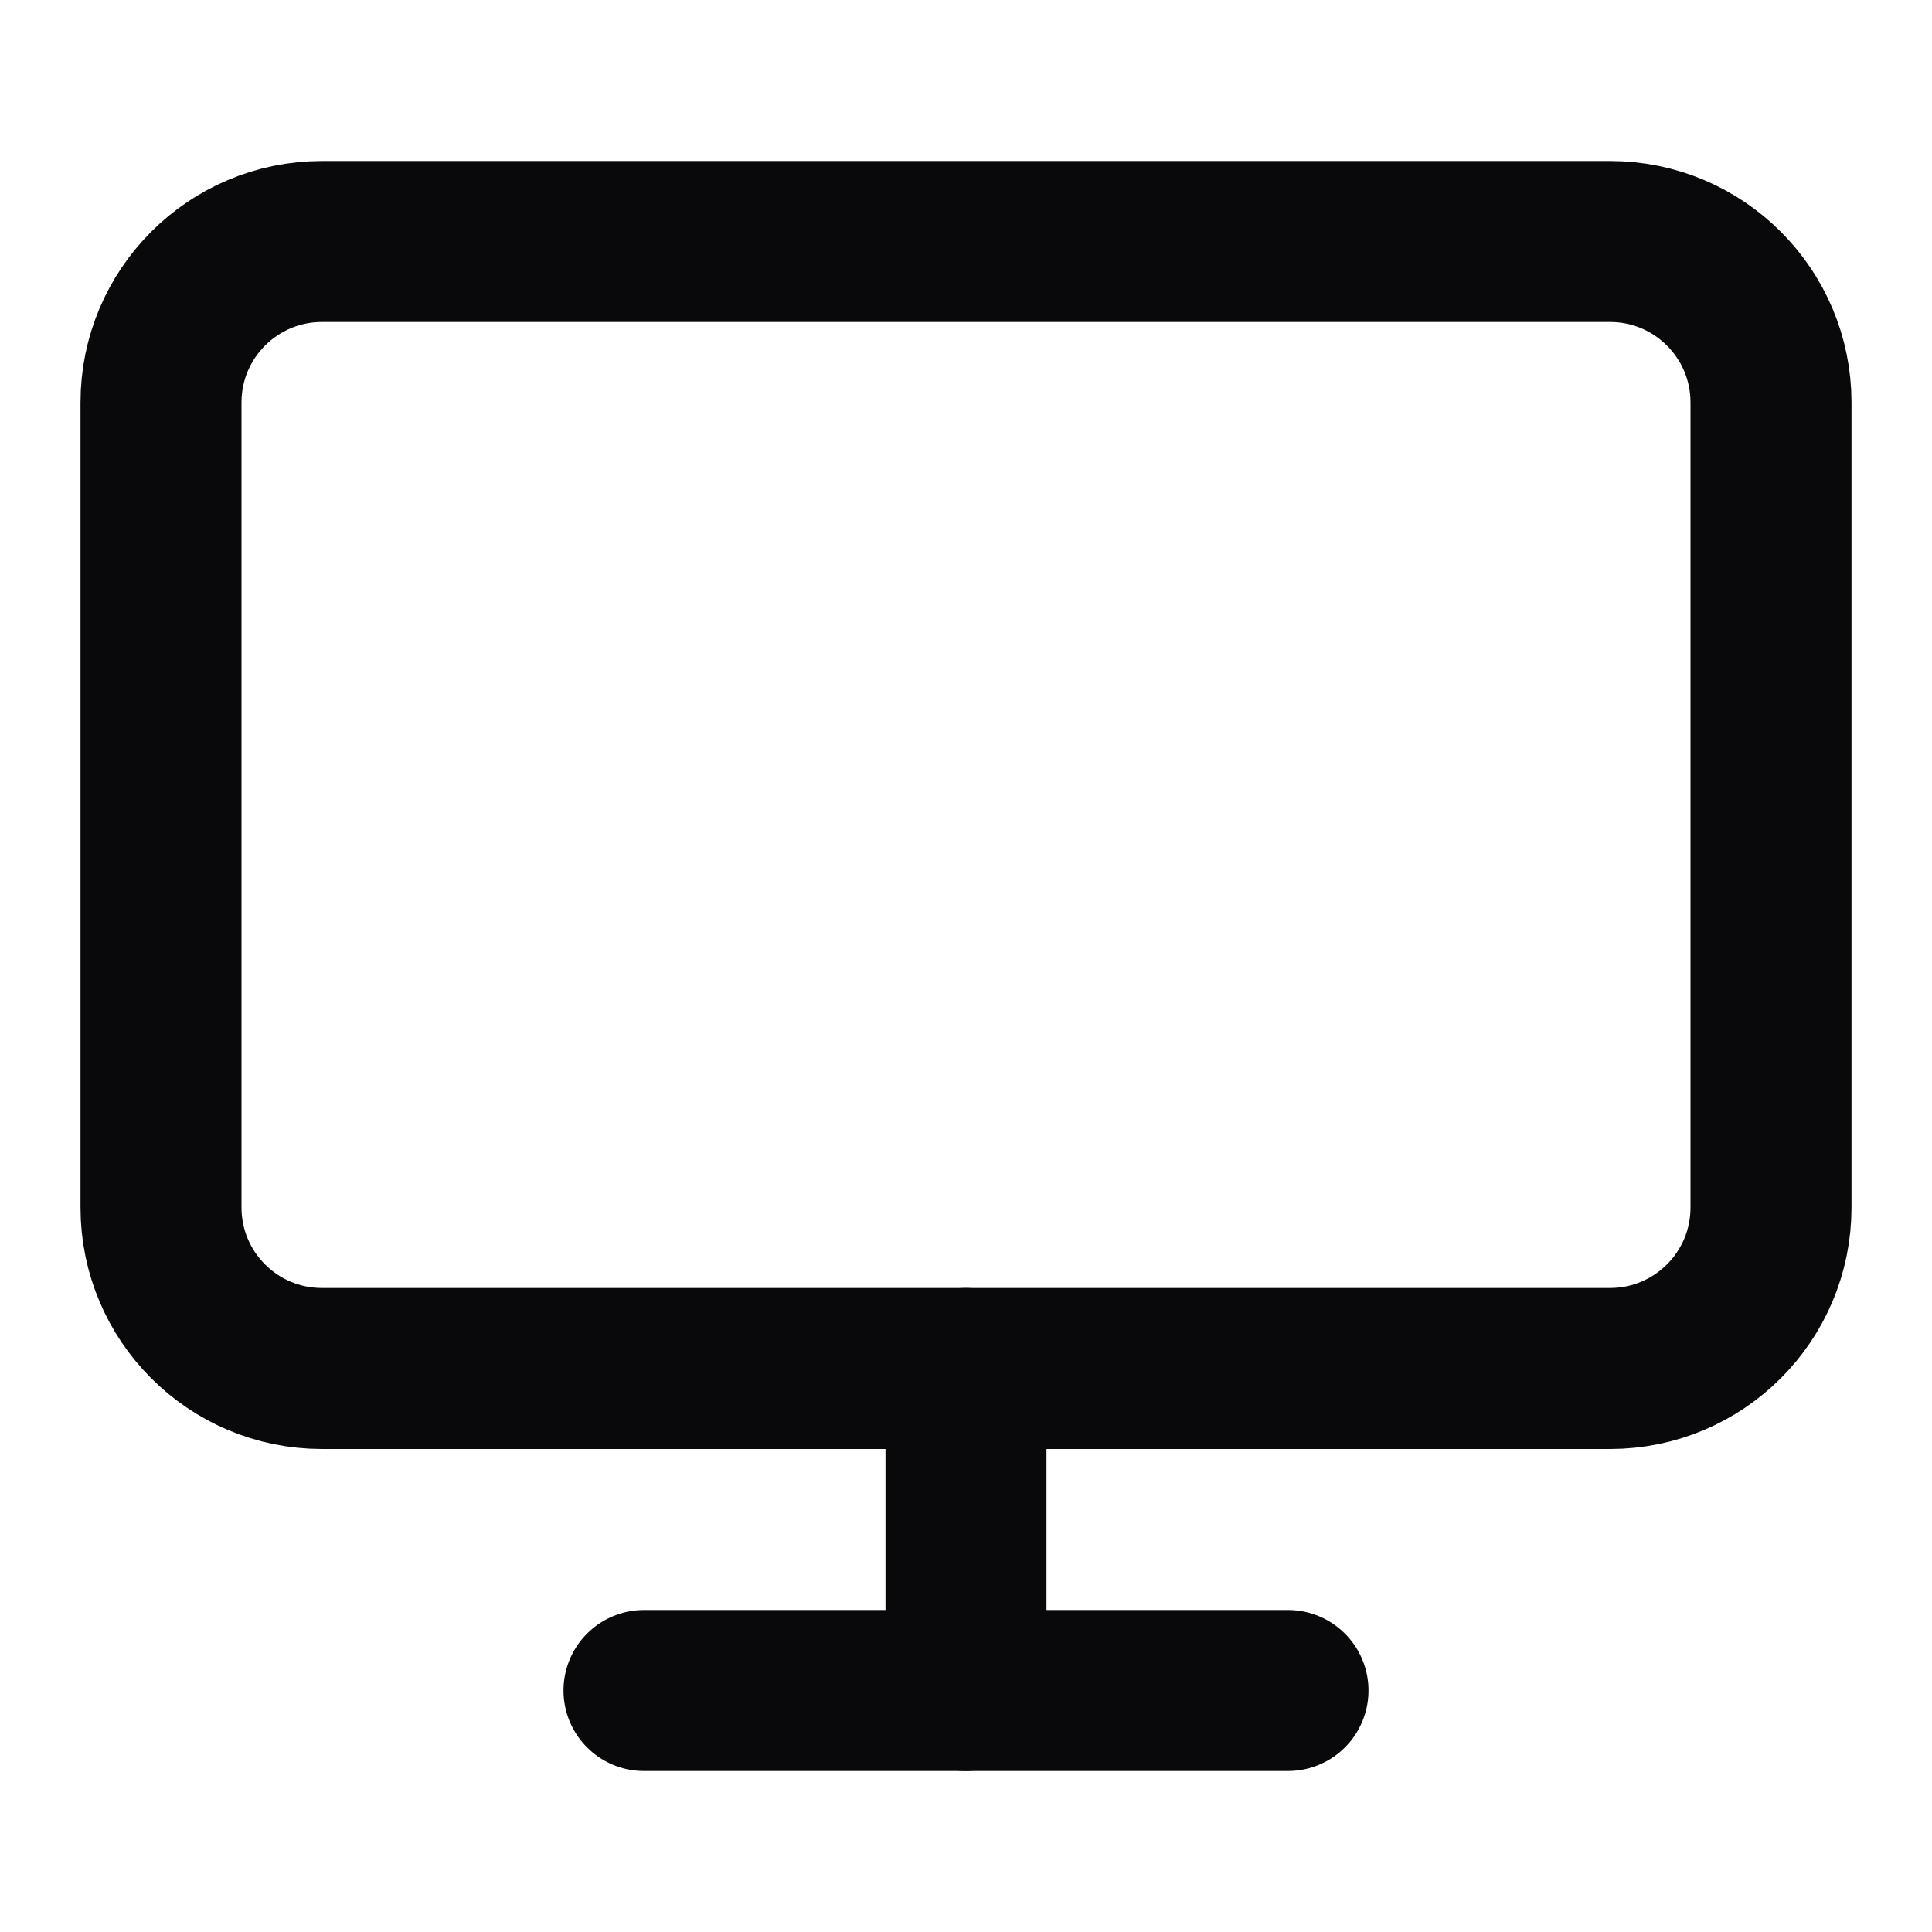<svg width="24" height="24" viewBox="0 0 24 24" fill="none" xmlns="http://www.w3.org/2000/svg">
<path d="M20 3H4C2.895 3 2 3.895 2 5V15C2 16.105 2.895 17 4 17H20C21.105 17 22 16.105 22 15V5C22 3.895 21.105 3 20 3Z" stroke="#09090B" stroke-width="2" stroke-linecap="round" stroke-linejoin="round"/>
<path d="M8 21H16" stroke="#09090B" stroke-width="2" stroke-linecap="round" stroke-linejoin="round"/>
<path d="M12 17V21" stroke="#09090B" stroke-width="2" stroke-linecap="round" stroke-linejoin="round"/>
</svg>
